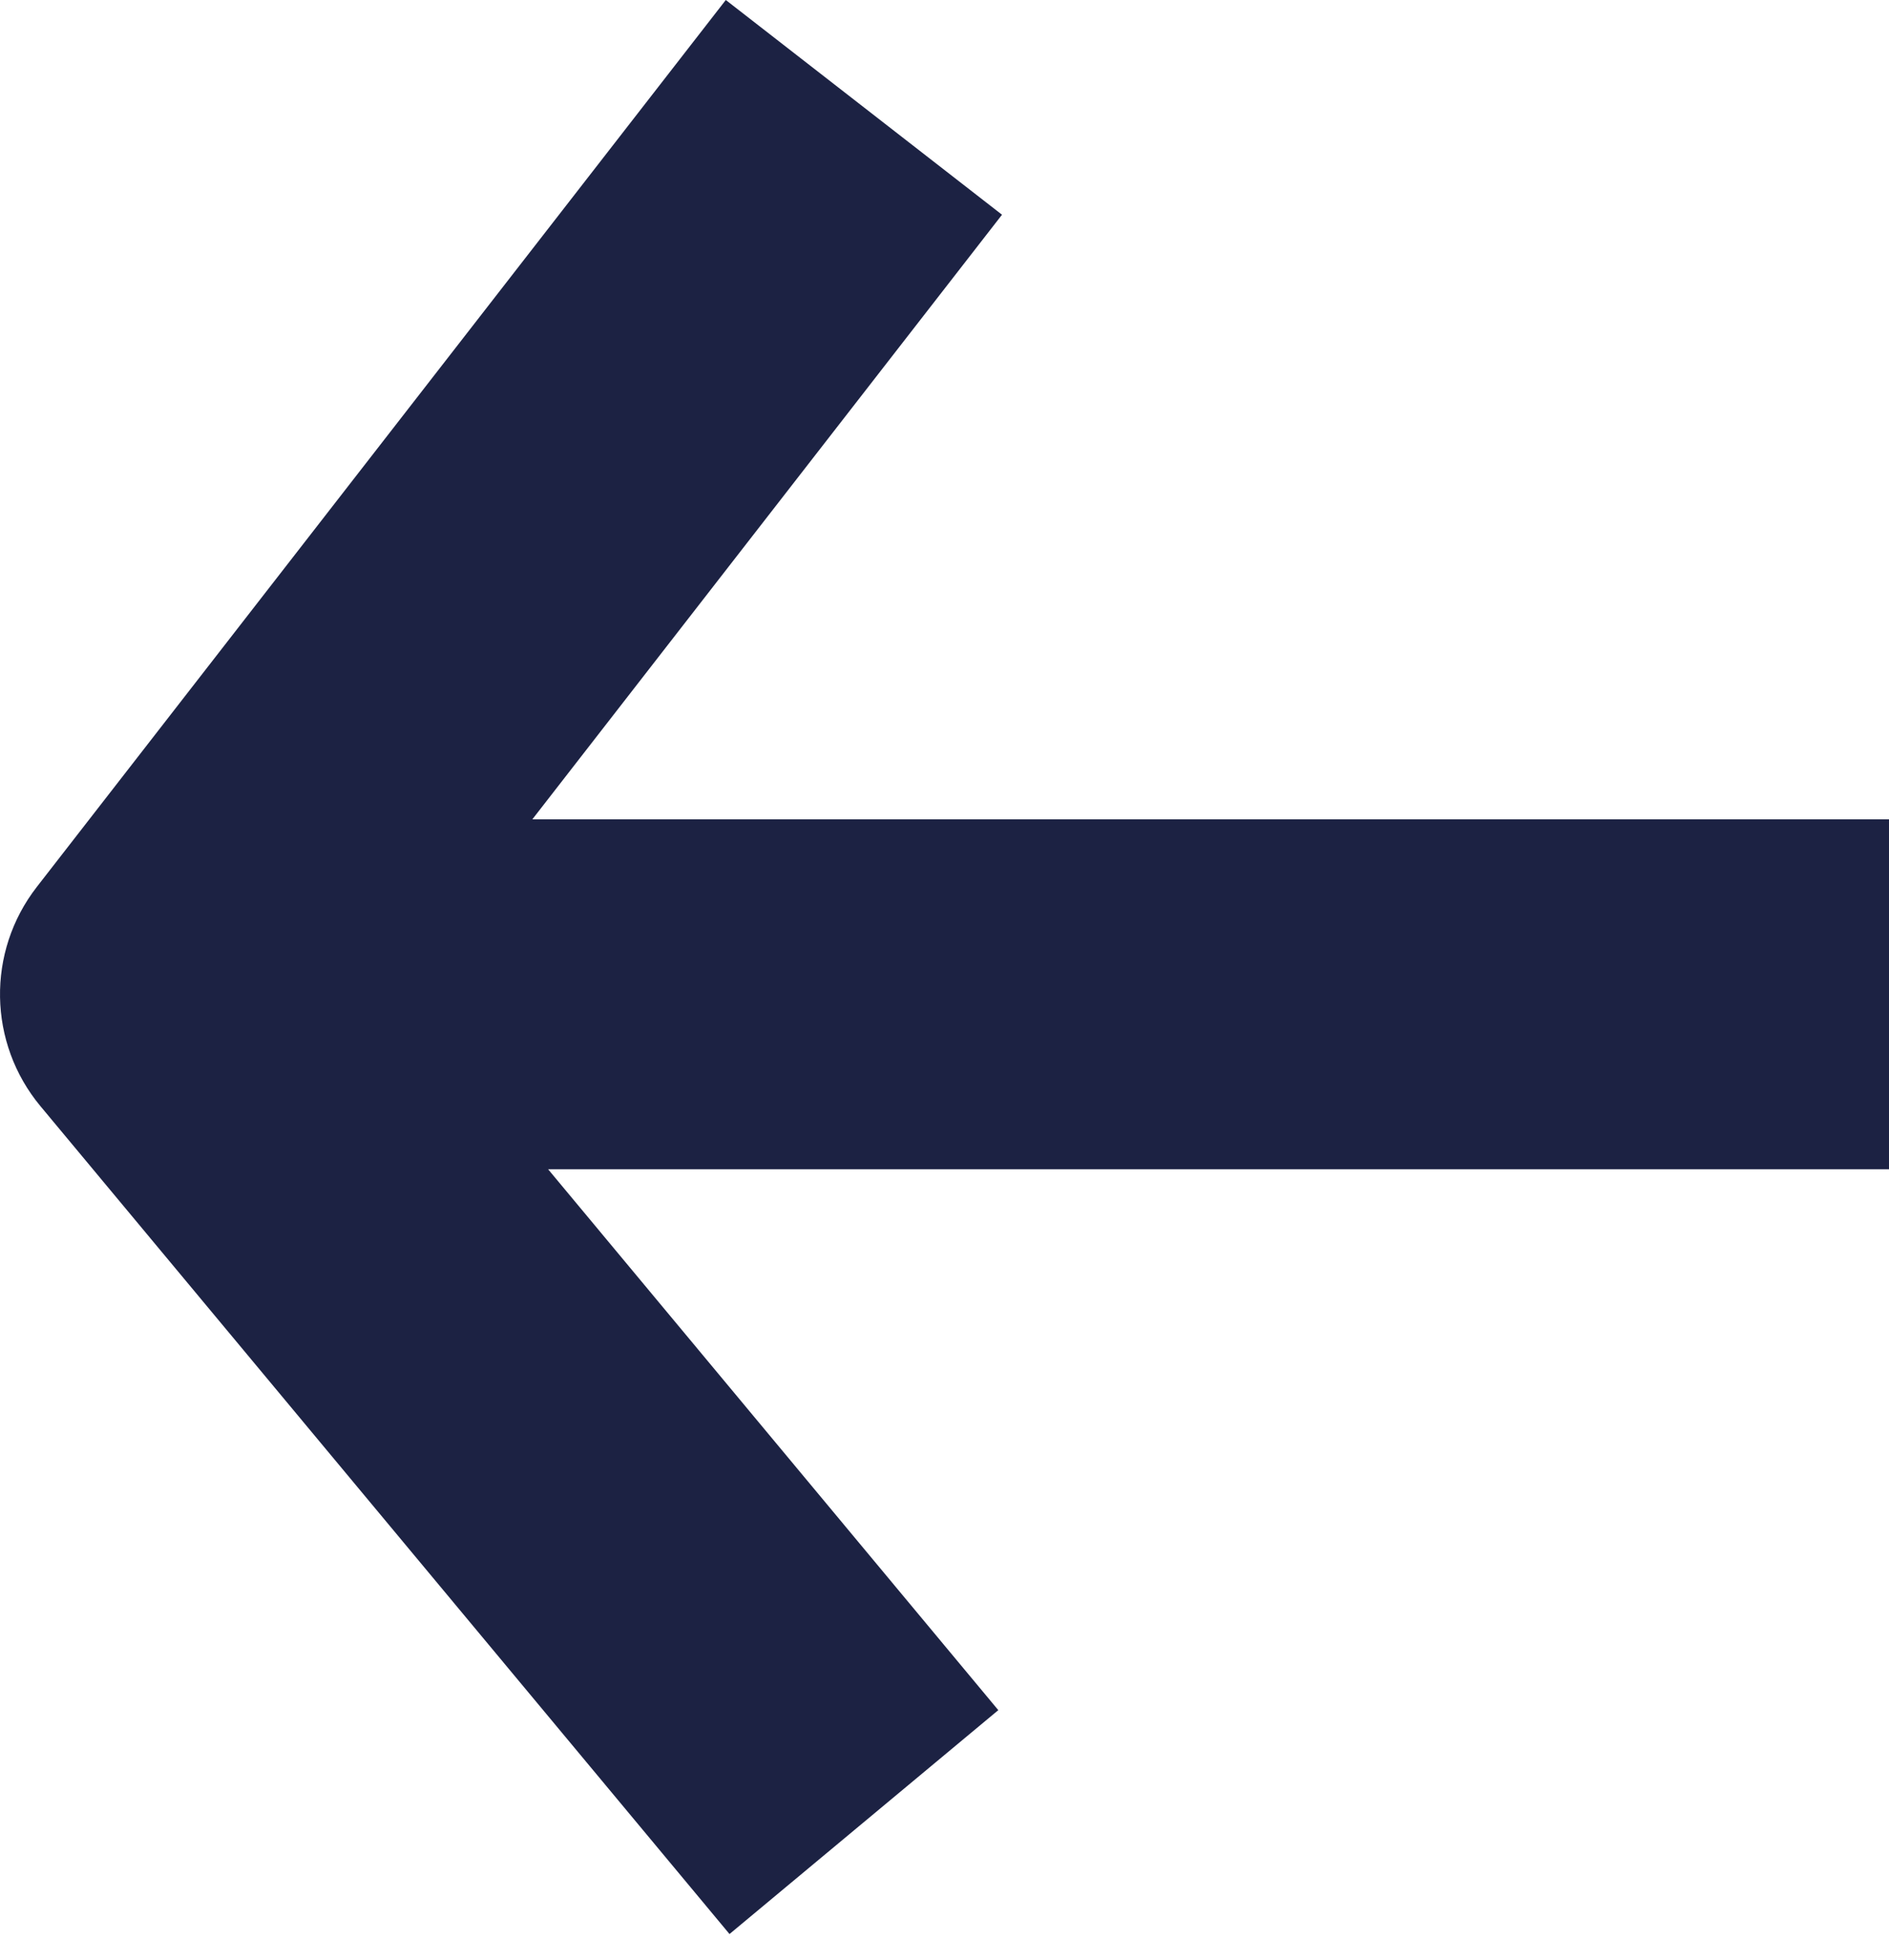 <svg width="54" height="56" viewBox="0 0 54 56" fill="none" xmlns="http://www.w3.org/2000/svg">
<path fill-rule="evenodd" clip-rule="evenodd" d="M1.052 25.345L20.748 0L28.644 6.136L15.218 23.413H54V33.413H15.669L28.538 48.869L20.854 55.267L1.158 31.612C-0.345 29.807 -0.389 27.199 1.052 25.345Z" fill="#1C2243"/>
</svg>
